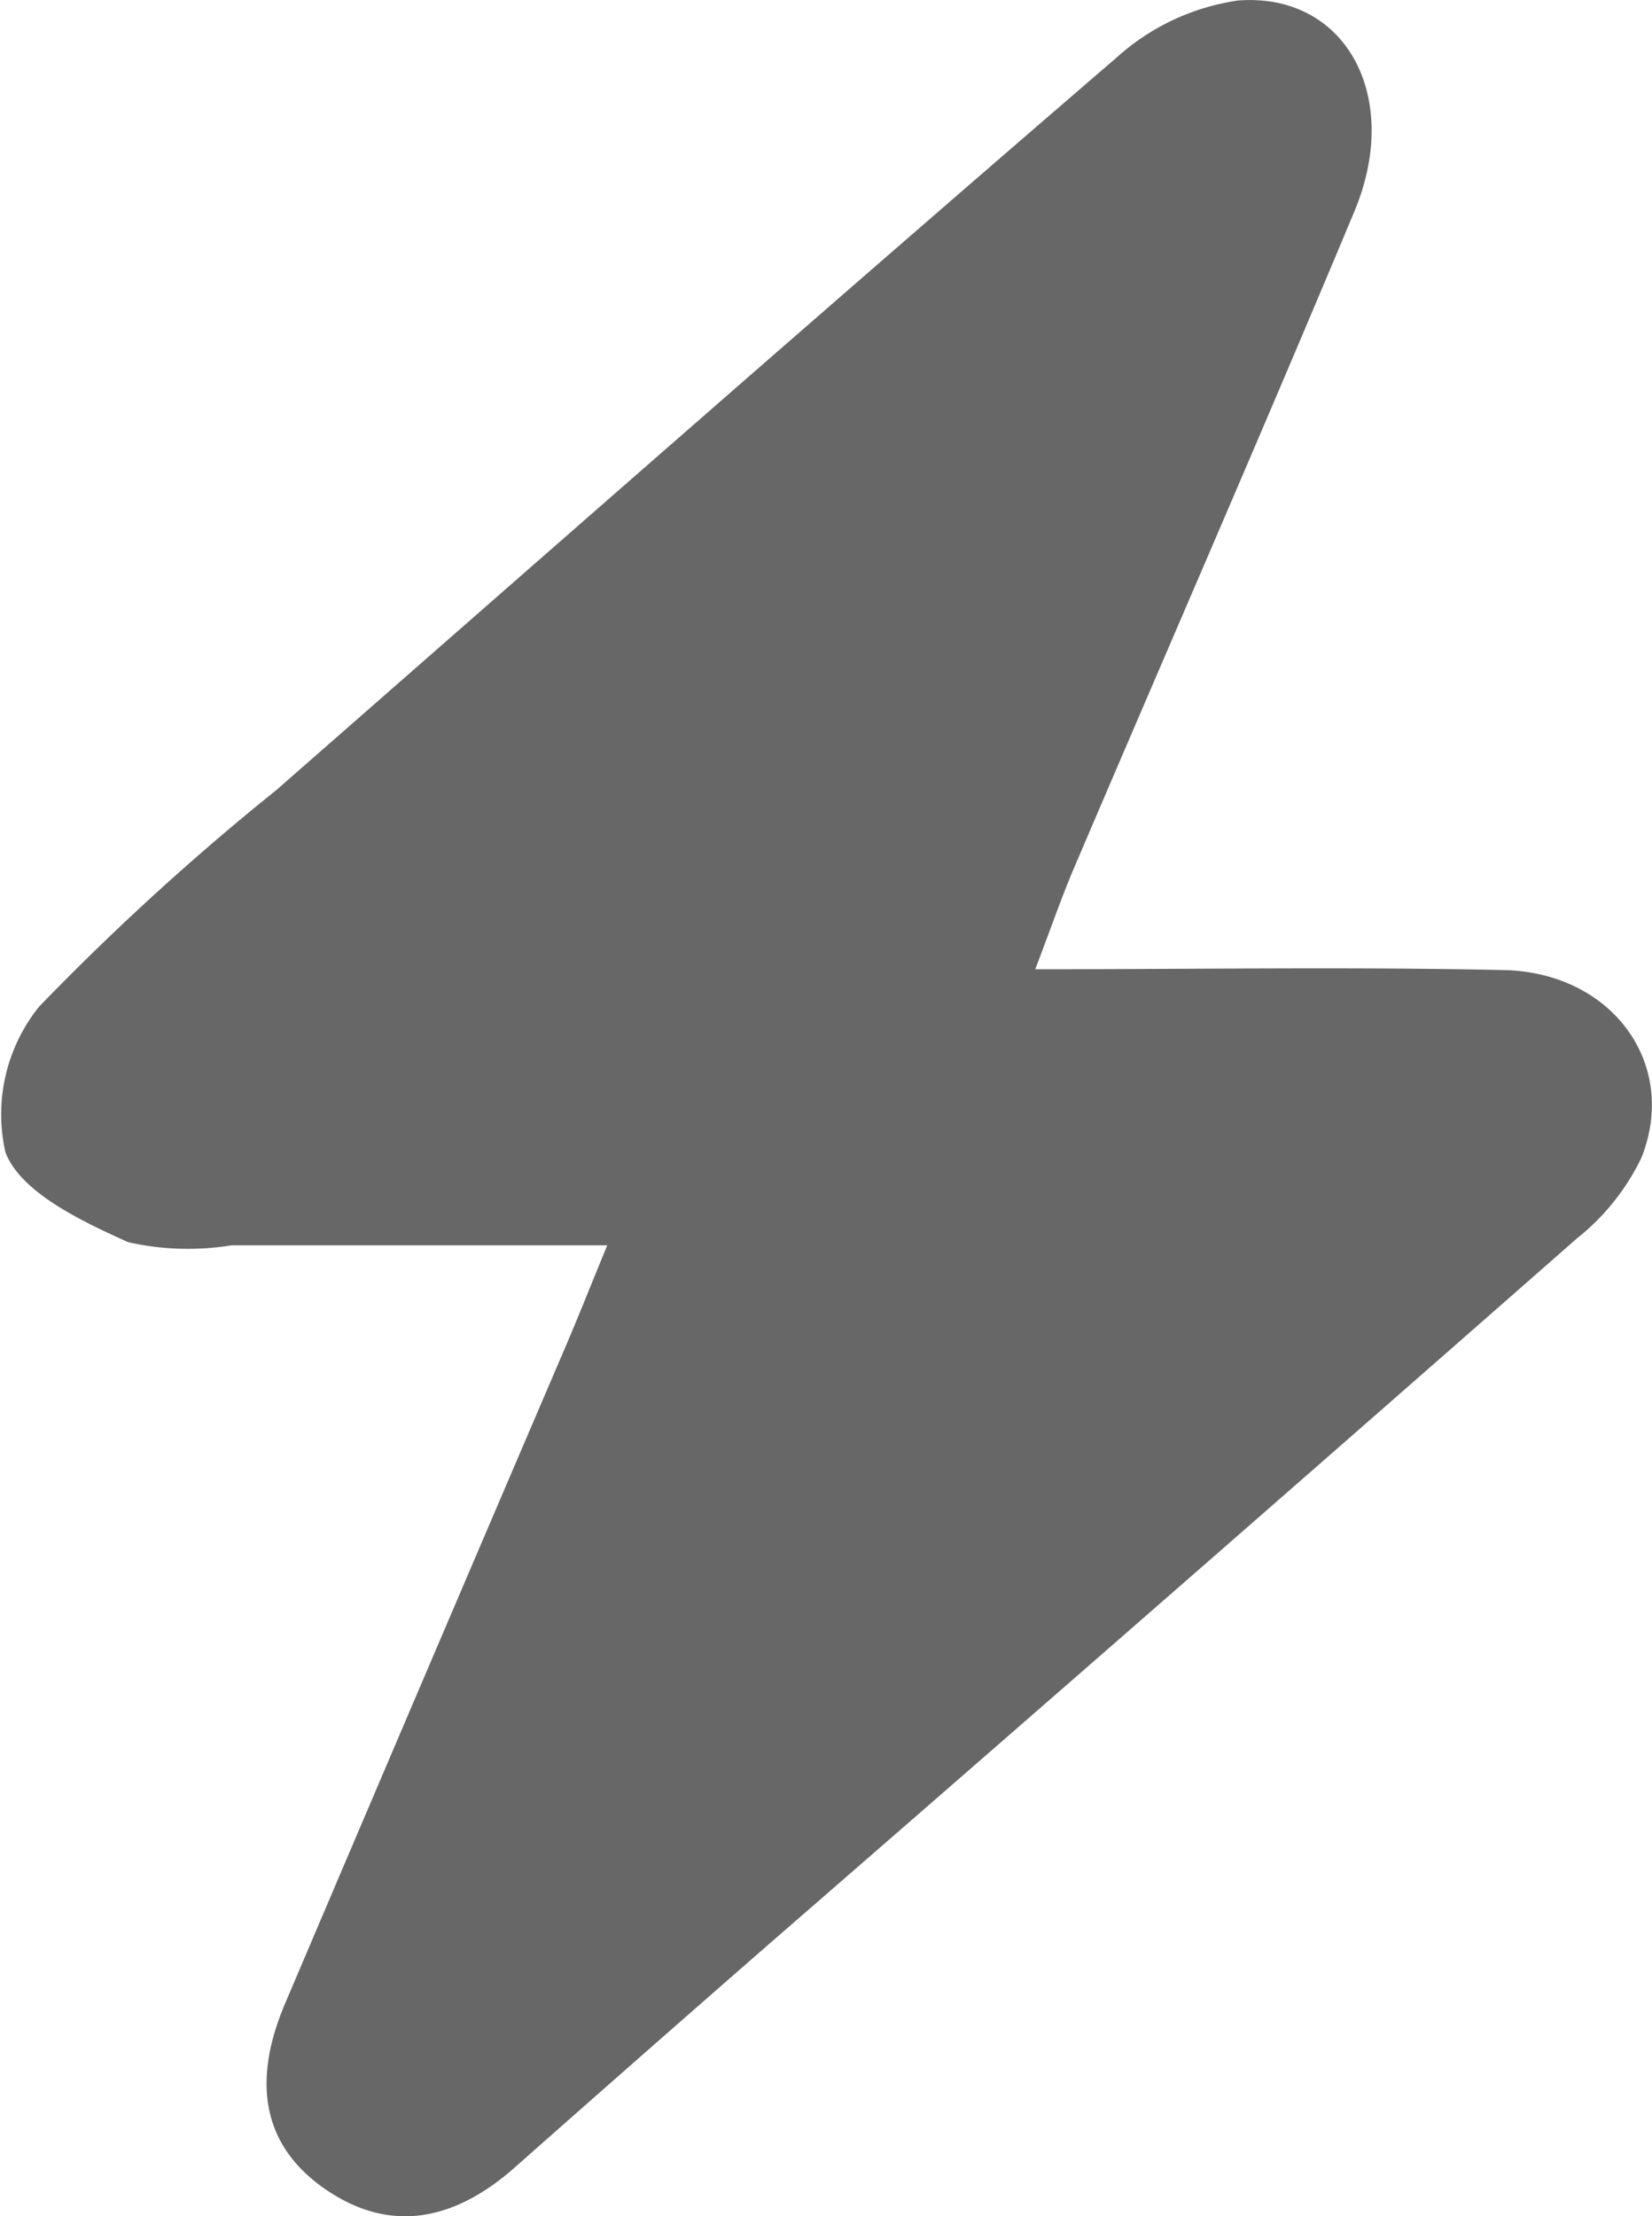 <svg xmlns="http://www.w3.org/2000/svg" width="36.531" height="49" viewBox="0 0 36.531 49">
  <path id="Path_281" d="M802.749,239.343c-2.968,0-5.64,0-8.312,0a5.987,5.987,0,0,1-2.286-.071c-1.029-.466-2.368-1.094-2.71-1.986a3.8,3.8,0,0,1,.742-3.217,56.534,56.534,0,0,1,5.25-4.793c6.18-5.412,12.352-10.834,18.578-16.193a5.094,5.094,0,0,1,2.681-1.262c2.383-.187,3.641,2.12,2.58,4.659-2.029,4.856-4.134,9.679-6.2,14.518-.27.631-.493,1.282-.858,2.241,3.615,0,6.989-.055,10.36.018,2.4.052,3.873,2.078,3.042,4.154a5.092,5.092,0,0,1-1.416,1.772q-8.9,7.814-17.841,15.58-2.827,2.467-5.638,4.953c-1.294,1.152-2.719,1.515-4.2.5-1.517-1.043-1.563-2.543-.893-4.116q3.09-7.263,6.2-14.519C802.1,240.945,802.356,240.3,802.749,239.343Z" transform="translate(-789.321 -211.809)" fill="#676767"/>
</svg>
